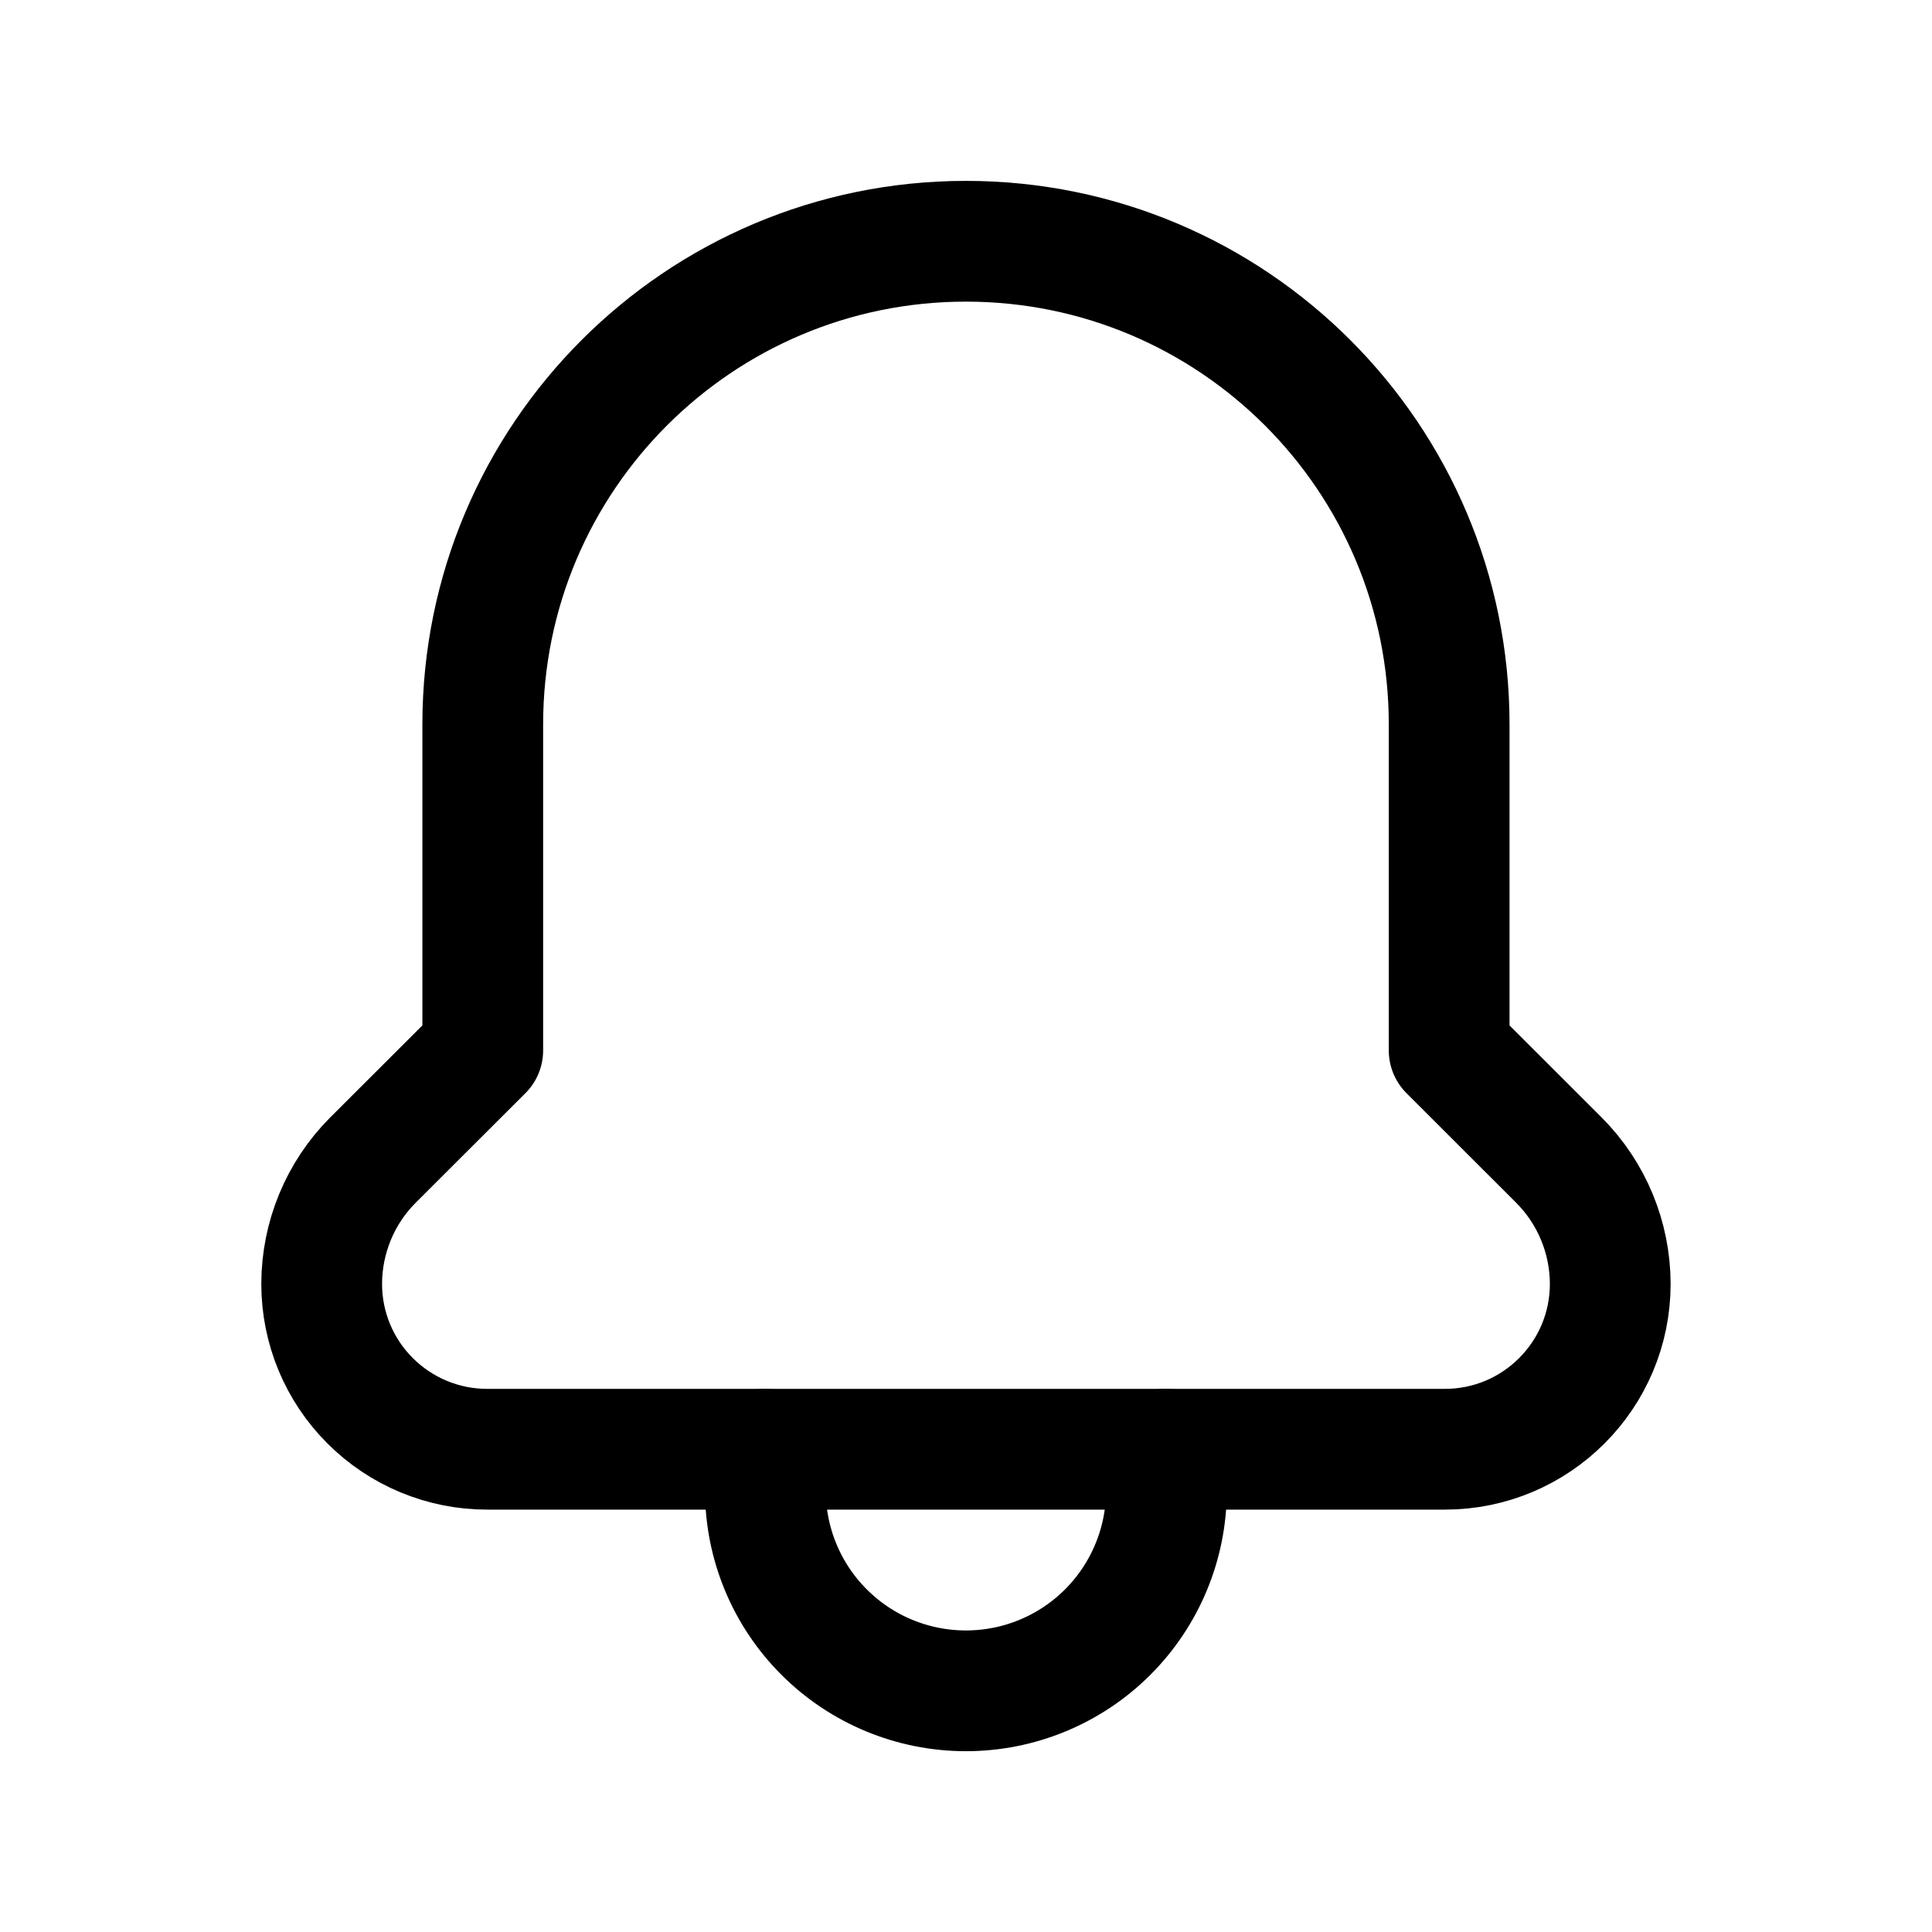 <svg width="24" height="24" viewBox="0 0 24 24" fill="none" xmlns="http://www.w3.org/2000/svg">
<path d="M9.508 18.002V18.515C9.508 19.175 9.77 19.808 10.238 20.275C10.705 20.742 11.338 21.004 11.999 21.004V21.004C12.659 21.004 13.293 20.742 13.76 20.275C14.227 19.808 14.49 19.174 14.49 18.514V18.002" stroke="currentColor" stroke-width="1.5" stroke-linecap="round" stroke-linejoin="round"/>
<path fill-rule="evenodd" clip-rule="evenodd" d="M17.949 18.003C19.083 18.003 20.003 17.083 20.003 15.949V15.949C20.002 15.373 19.773 14.82 19.366 14.412L18.002 13.049V8.999C18.002 5.684 15.315 2.997 11.999 2.997V2.997C8.684 2.997 5.997 5.684 5.997 8.999V13.049L4.632 14.412C4.225 14.82 3.997 15.373 3.996 15.949V15.949C3.996 16.494 4.212 17.016 4.598 17.401C4.983 17.786 5.505 18.003 6.05 18.003H17.949Z" stroke="currentColor" stroke-width="1.5" stroke-linecap="round" stroke-linejoin="round"/>
</svg>
